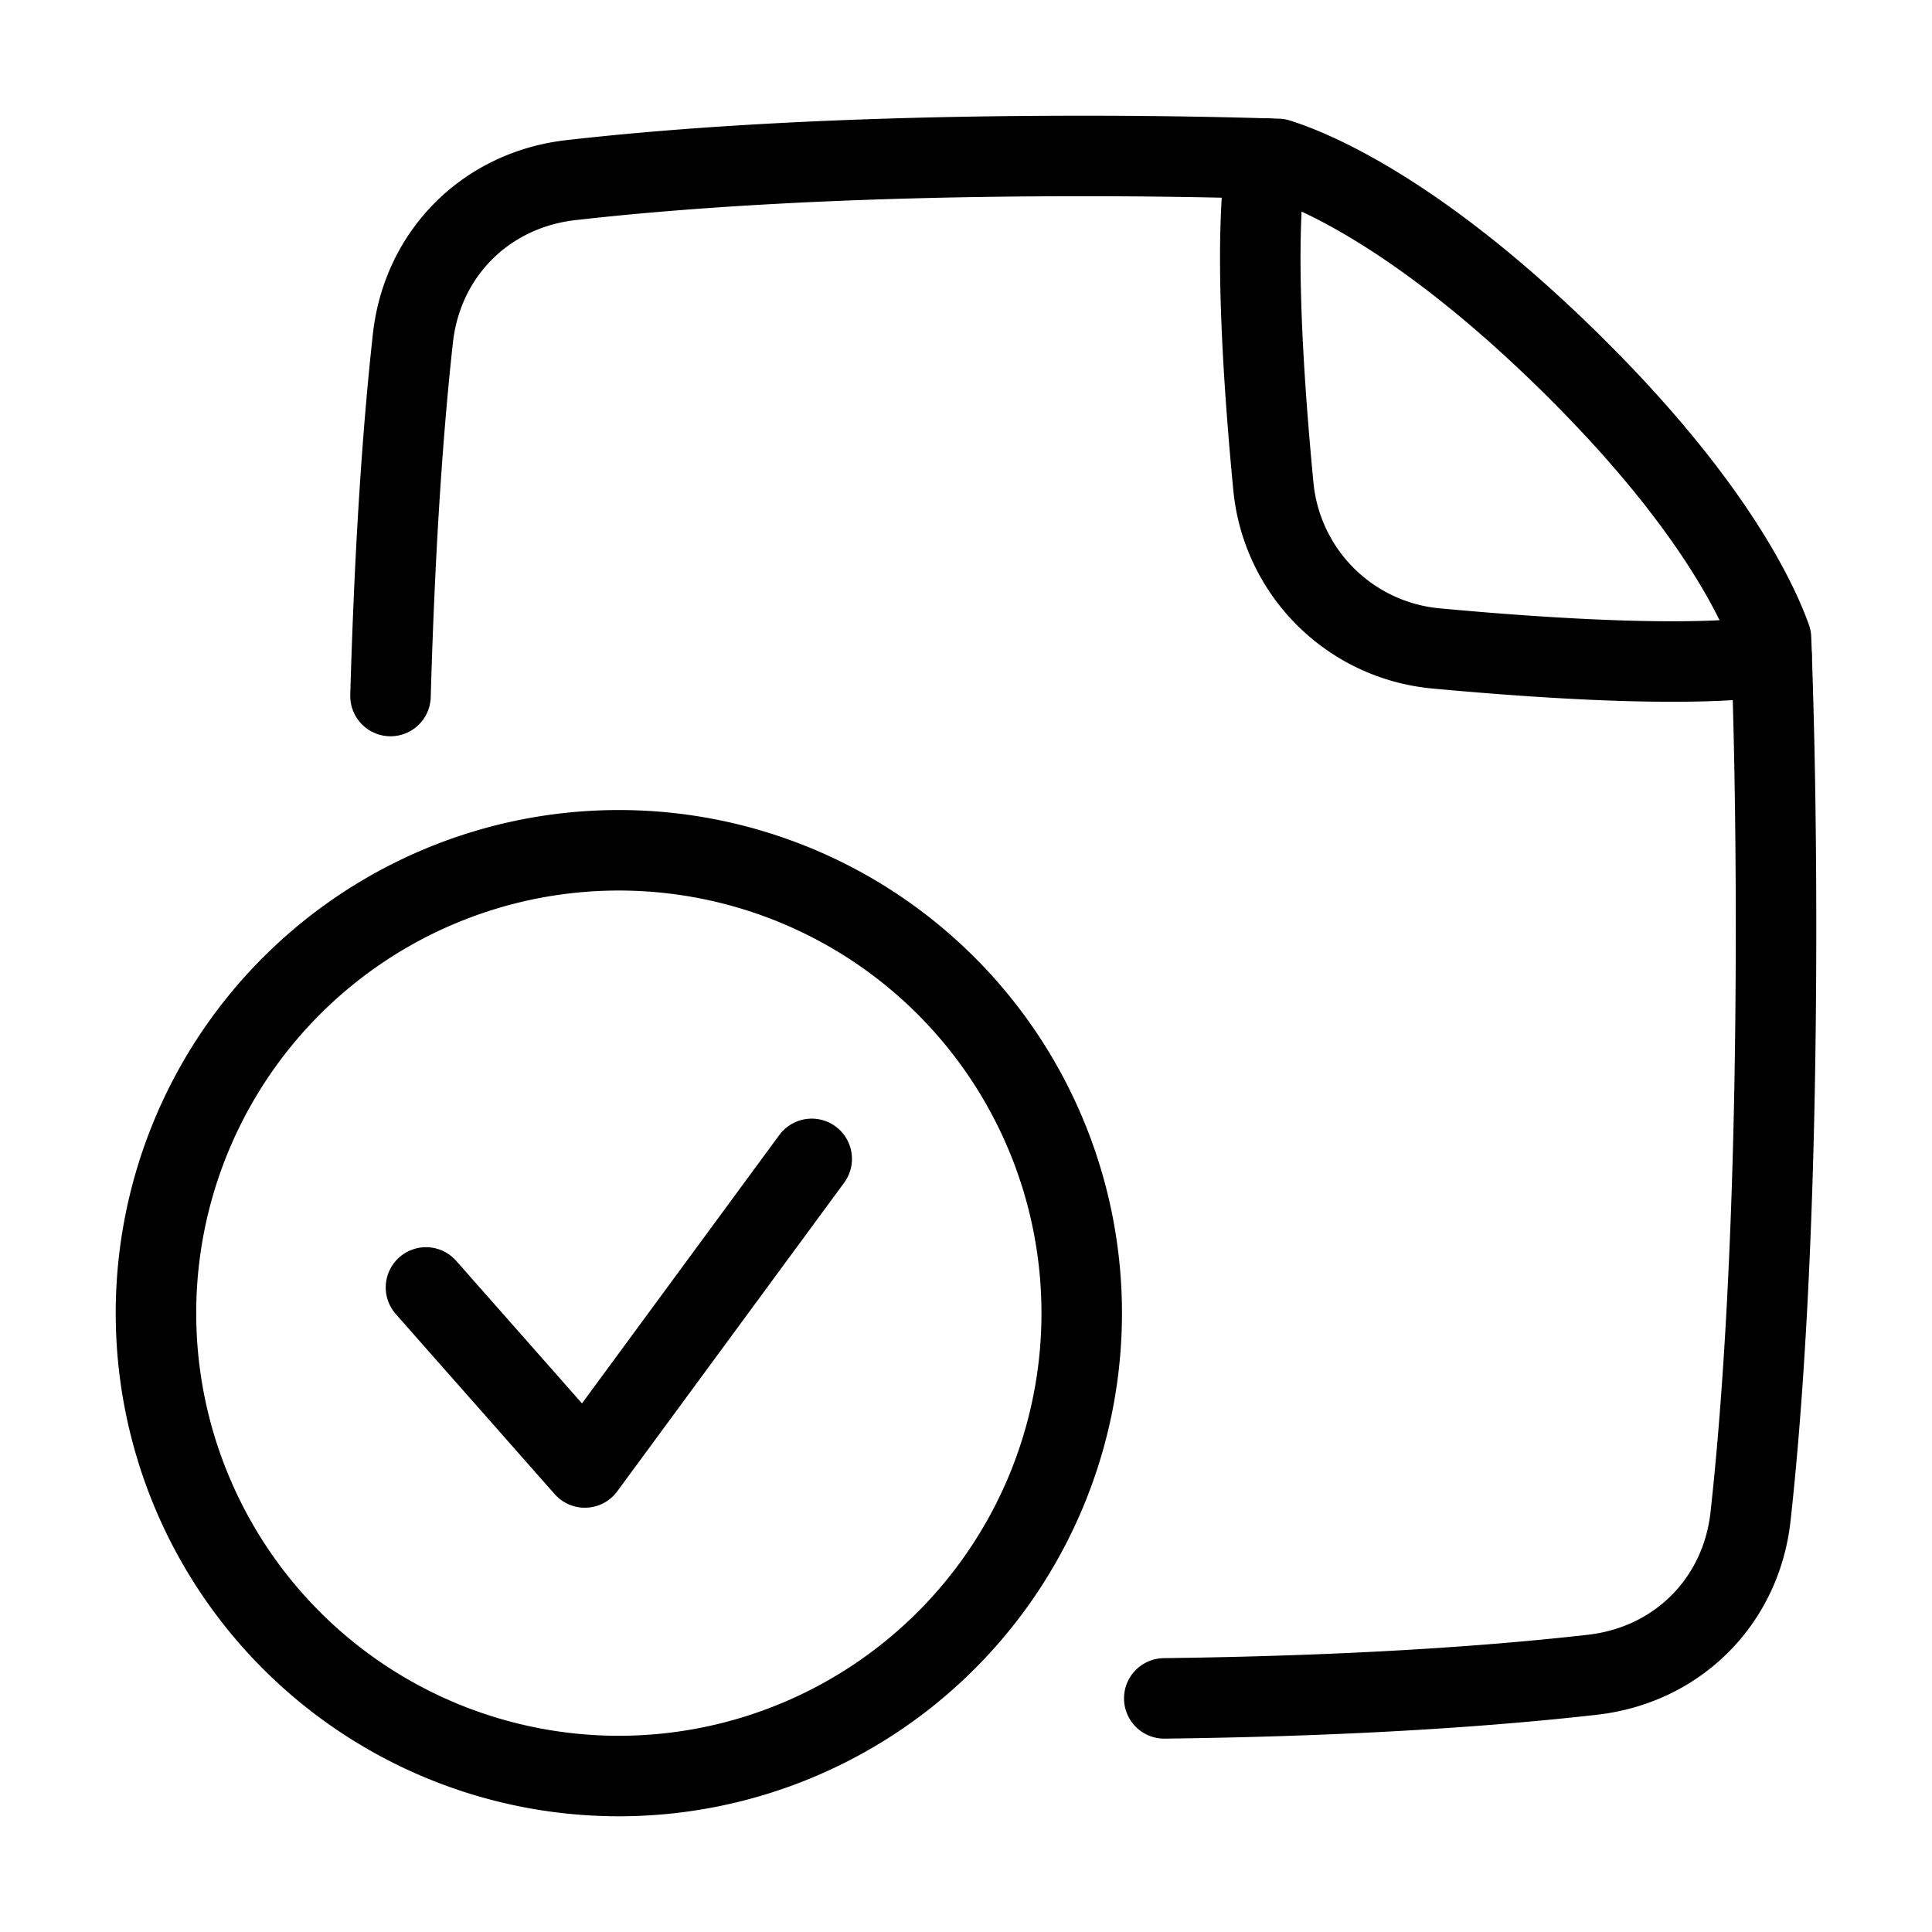 <svg xmlns="http://www.w3.org/2000/svg" fill="none" viewBox="-1 -1 48 48" height="48" width="48"><g id="file-check-alternate--file-common-check"><path id="Subtract" stroke="#000" stroke-linecap="round" stroke-linejoin="round" d="M27.926 41.196c4.906 -0.06 8.379 -0.33 10.645 -0.588 2.108 -0.242 3.69 -1.824 3.921 -3.934 0.306 -2.77 0.633 -7.418 0.633 -14.632 0 -2.756 -0.048 -5.138 -0.125 -7.184 -0.336 -0.941 -1.485 -3.419 -5.047 -6.91 -3.777 -3.703 -6.392 -4.746 -7.206 -5A155.054 155.054 0 0 0 25.875 2.875c-6.003 0 -10.126 0.307 -12.696 0.601 -2.109 0.242 -3.69 1.824 -3.921 3.934 -0.216 1.949 -0.441 4.83 -0.556 8.882" stroke-width="2"></path><path id="Intersect" stroke="#000" stroke-linecap="round" stroke-linejoin="round" d="M43.014 15.295c-2 0.297 -5.597 0.069 -8.326 -0.184a4.47 4.47 0 0 1 -4.052 -4.035c-0.258 -2.686 -0.486 -6.199 -0.173 -8.135" stroke-width="2"></path><path id="Ellipse 18" stroke="#000" stroke-linecap="round" stroke-linejoin="round" d="M2.875 31.625a11.5 11.5 0 1 0 23 0 11.5 11.5 0 1 0 -23 0" stroke-width="2"></path><path id="Vector 972" stroke="#000" stroke-linecap="round" stroke-linejoin="round" d="m19.167 27.792 -5.637 7.667L9.583 30.986" stroke-width="2"></path></g></svg>